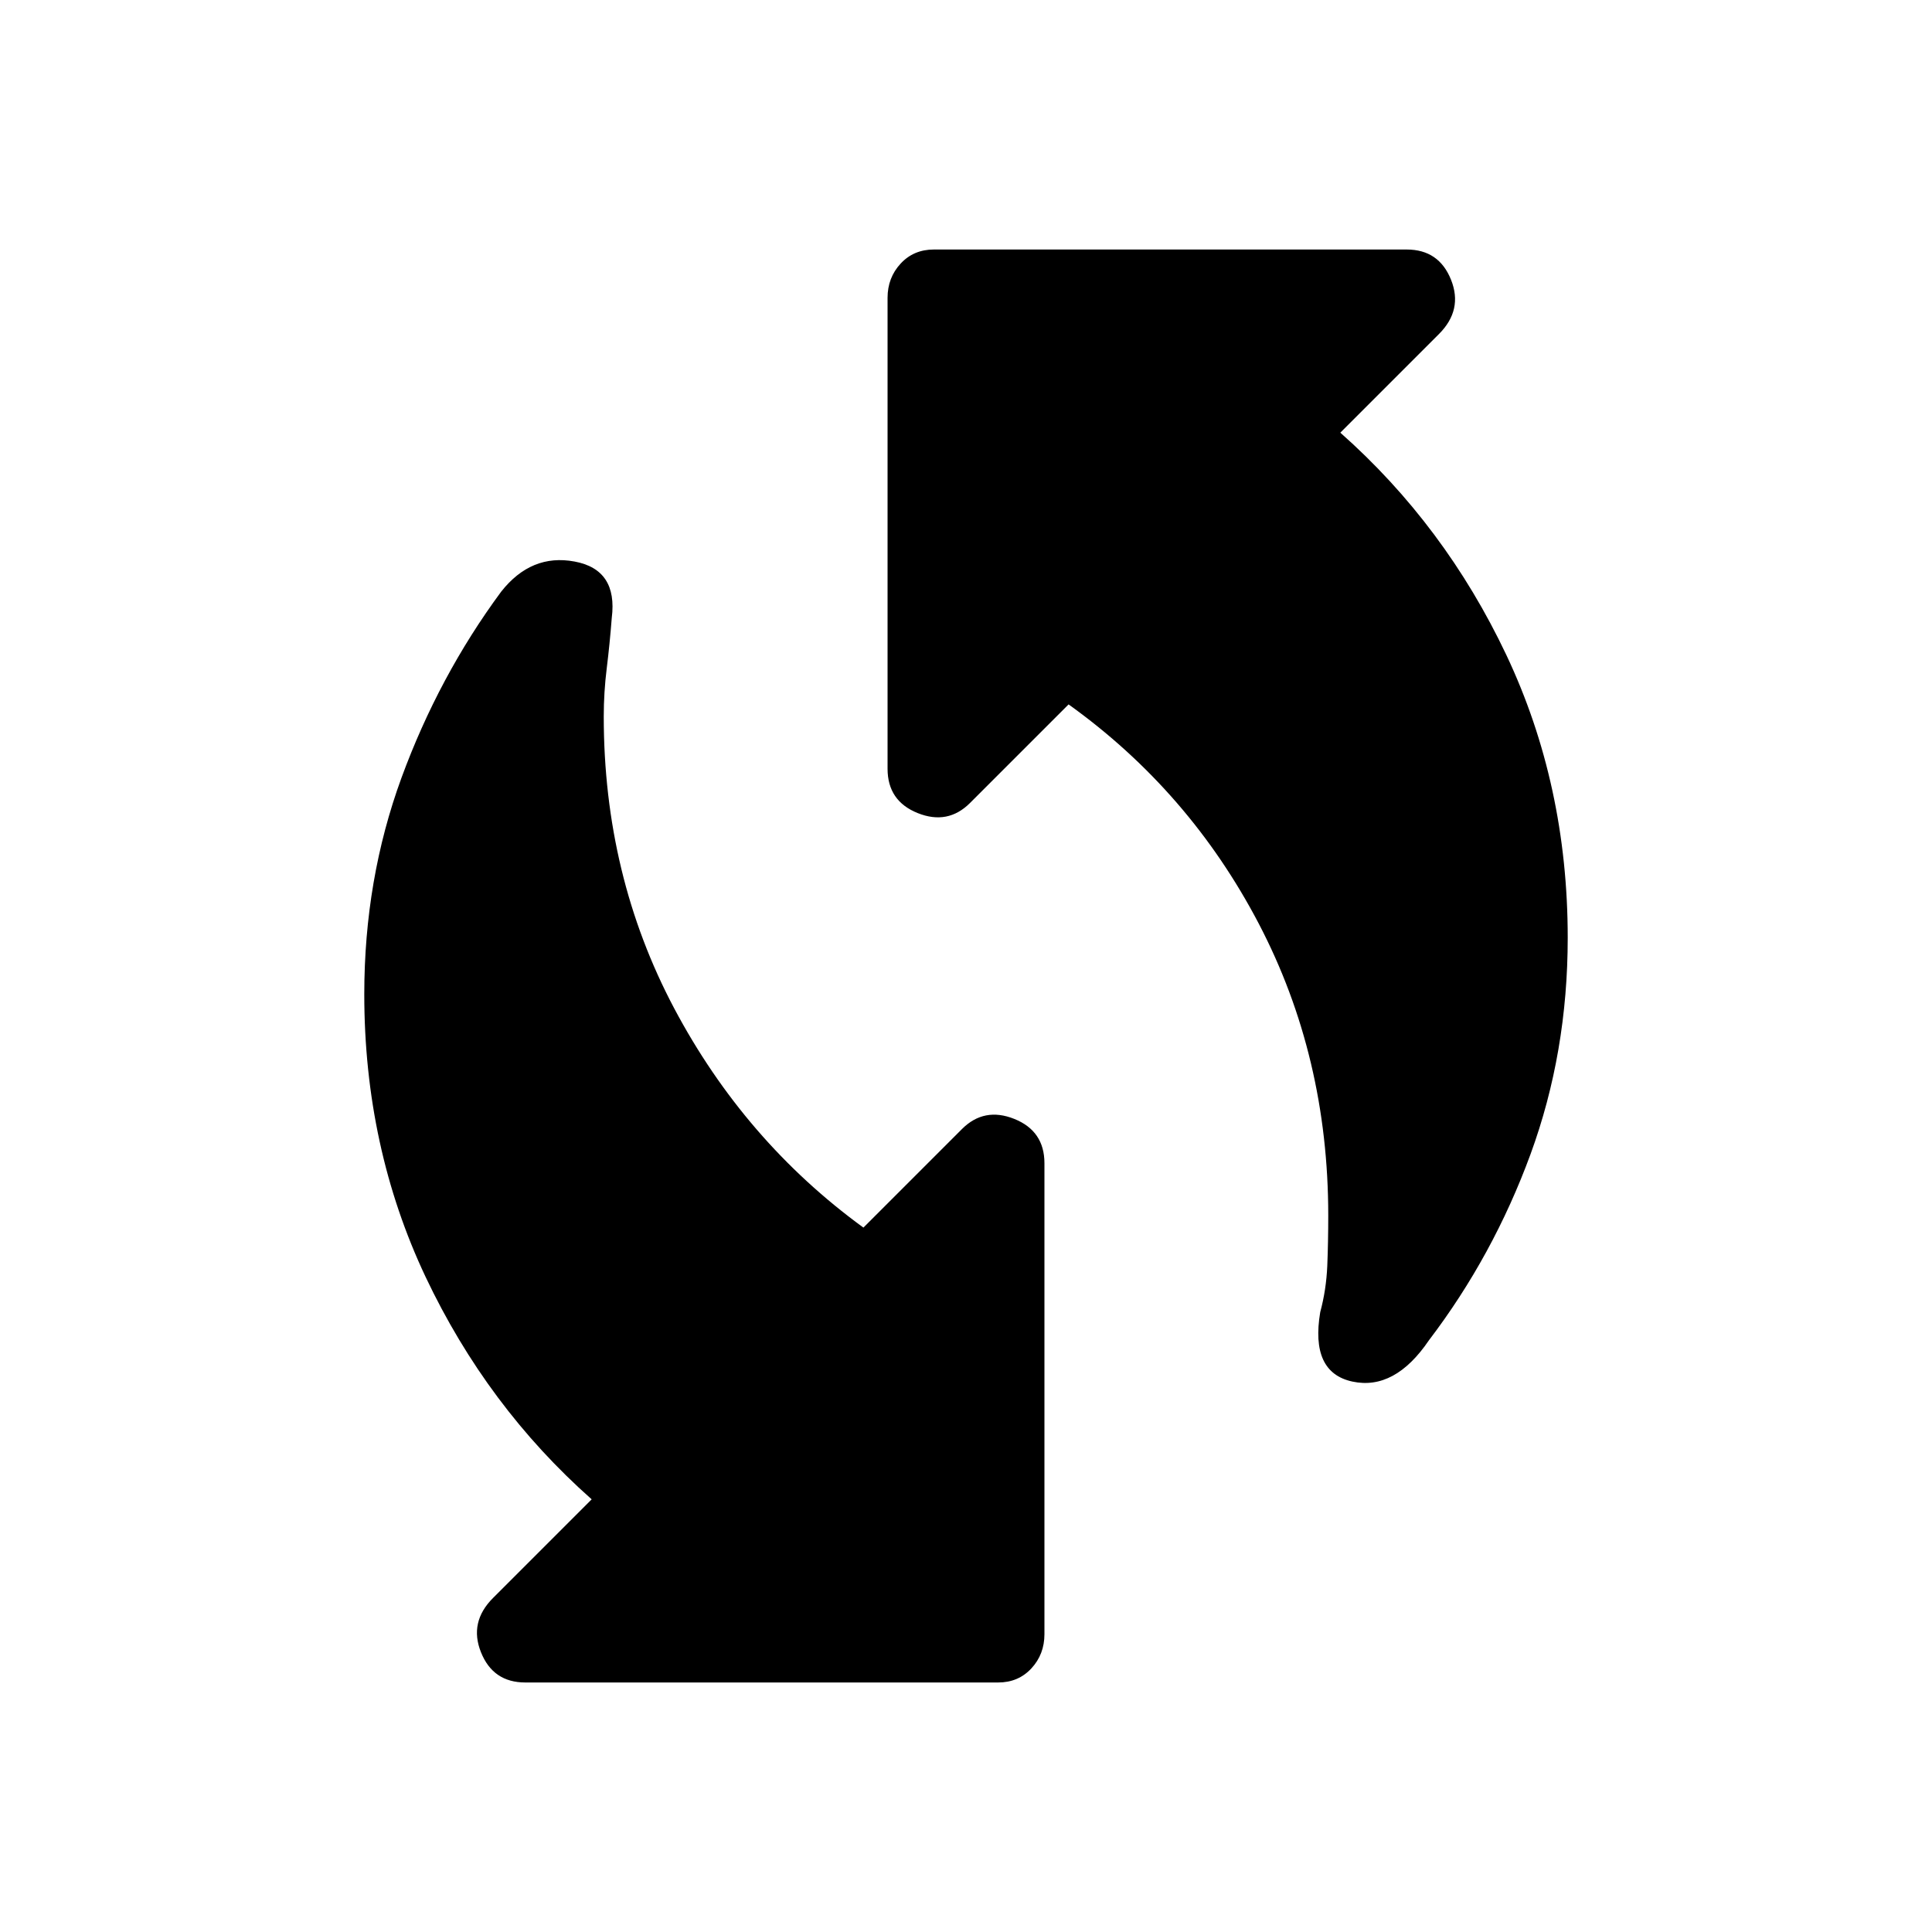 <svg xmlns="http://www.w3.org/2000/svg" height="20" width="20"><path d="M13.667 13.583Q13.729 13.354 13.74 13.104Q13.75 12.854 13.75 12.583Q13.75 10.938 13.031 9.562Q12.312 8.188 11.062 7.292L10.042 8.312Q9.812 8.542 9.5 8.417Q9.188 8.292 9.188 7.958V3.083Q9.188 2.875 9.323 2.729Q9.458 2.583 9.667 2.583H14.562Q14.896 2.583 15.021 2.896Q15.146 3.208 14.896 3.458L13.875 4.479Q14.958 5.438 15.594 6.781Q16.229 8.125 16.229 9.708Q16.229 10.896 15.844 11.948Q15.458 13 14.792 13.875Q14.438 14.396 14 14.302Q13.562 14.208 13.667 13.583ZM5.438 17.417Q5.104 17.417 4.979 17.104Q4.854 16.792 5.104 16.542L6.125 15.521Q5.042 14.562 4.406 13.219Q3.771 11.875 3.771 10.292Q3.771 9.104 4.156 8.052Q4.542 7 5.188 6.125Q5.5 5.729 5.948 5.813Q6.396 5.896 6.333 6.396Q6.312 6.667 6.281 6.917Q6.25 7.167 6.25 7.417Q6.25 9.062 6.979 10.438Q7.708 11.812 8.938 12.708L9.958 11.688Q10.188 11.458 10.5 11.583Q10.812 11.708 10.812 12.042V16.917Q10.812 17.125 10.677 17.271Q10.542 17.417 10.333 17.417Z"/></svg>